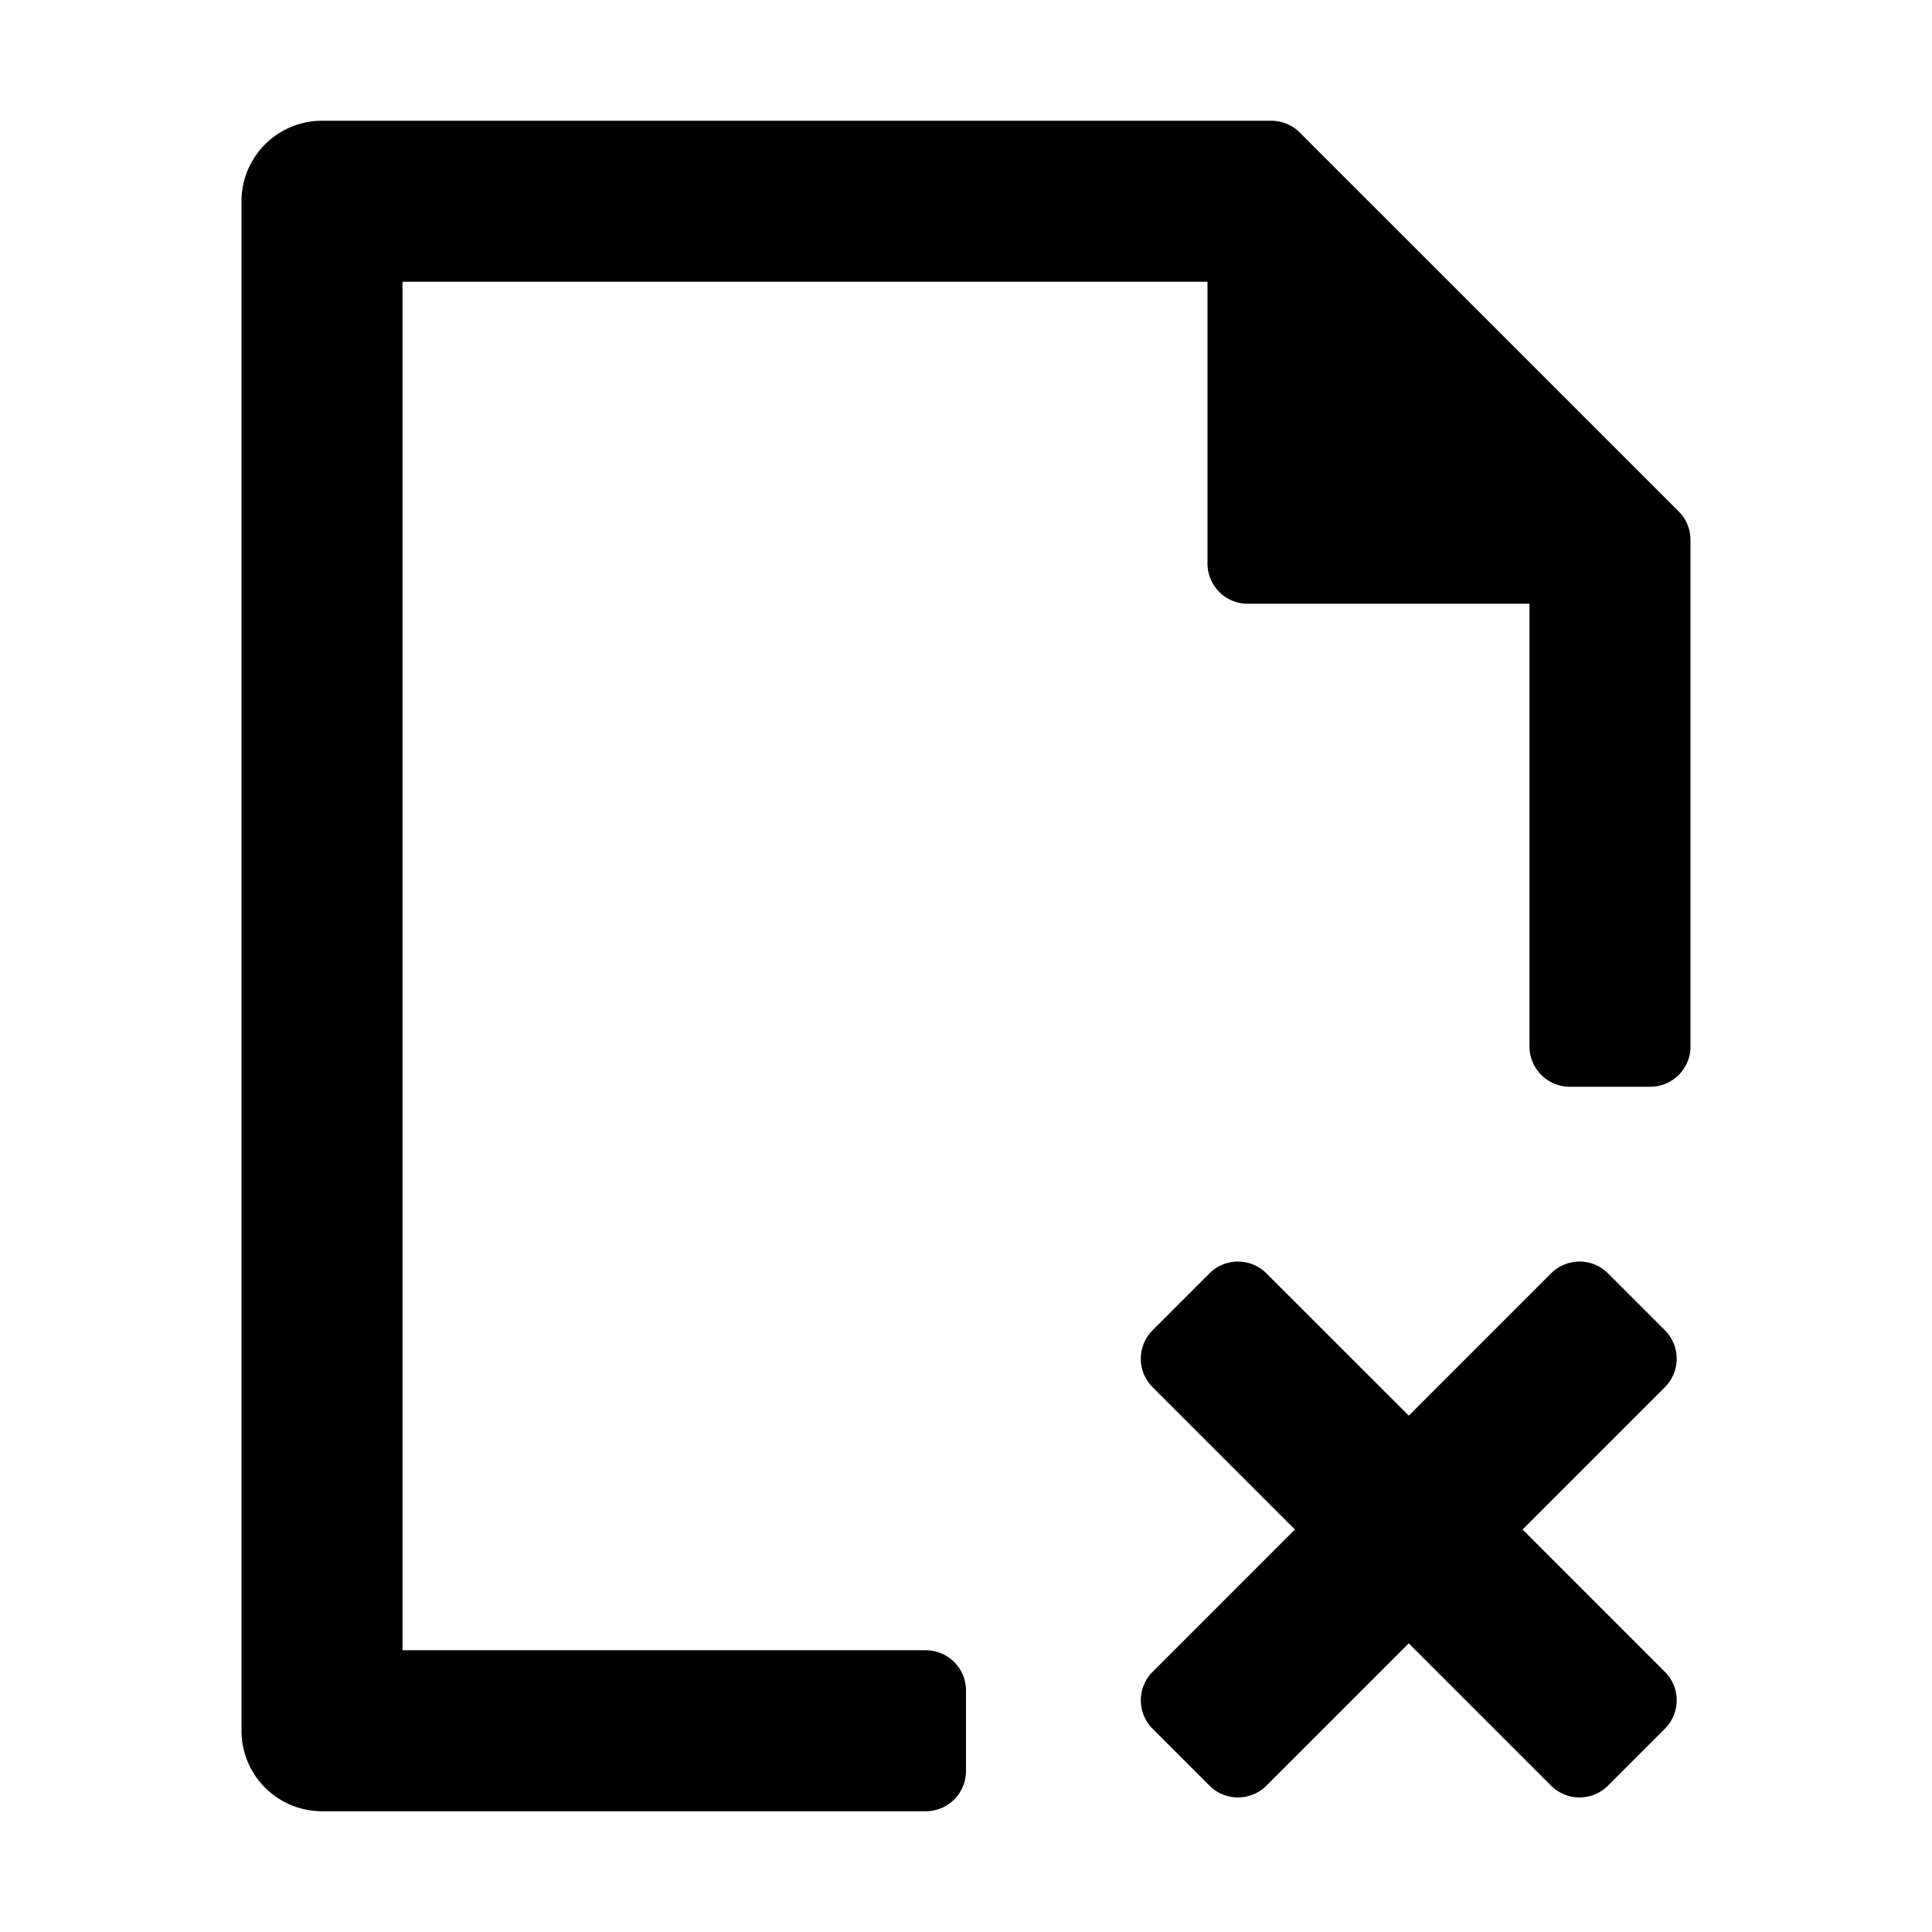 <?xml version="1.0" standalone="no"?><!DOCTYPE svg PUBLIC "-//W3C//DTD SVG 1.1//EN"
    "http://www.w3.org/Graphics/SVG/1.1/DTD/svg11.dtd">
<svg t="1653895252466" class="icon" viewBox="0 0 1024 1024" version="1.1"
    xmlns="http://www.w3.org/2000/svg" p-id="9193" xmlns:xlink="http://www.w3.org/1999/xlink"
    width="200" height="200">
    <defs>
        <style type="text/css">@font-face { font-family: feedback-iconfont; src:
            url("//at.alicdn.com/t/font_1031158_u69w8yhxdu.woff2?t=1630033759944") format("woff2"),
            url("//at.alicdn.com/t/font_1031158_u69w8yhxdu.woff?t=1630033759944") format("woff"),
            url("//at.alicdn.com/t/font_1031158_u69w8yhxdu.ttf?t=1630033759944") format("truetype");
            }
        </style>
    </defs>
    <path
        d="M673.835 64a21.333 21.333 0 0 1 15.083 6.251l200.832 200.832a21.333 21.333 0 0 1 6.251 15.083V554.667a21.333 21.333 0 0 1-21.333 21.333h-42.667a21.333 21.333 0 0 1-21.333-21.333V320h-149.333a21.333 21.333 0 0 1-21.333-21.333V149.333H213.333v725.333h277.333a21.333 21.333 0 0 1 21.333 21.333v42.667a21.333 21.333 0 0 1-21.333 21.333H170.667a42.667 42.667 0 0 1-42.667-42.667V106.667a42.667 42.667 0 0 1 42.667-42.667h503.168z m-2.603 610.901l75.456 75.413 75.413-75.413a21.333 21.333 0 0 1 30.165 0l30.165 30.165a21.333 21.333 0 0 1 0 30.165L806.997 810.667l75.435 75.435a21.333 21.333 0 0 1 0 30.165l-30.165 30.165a21.333 21.333 0 0 1-30.165 0L746.667 870.997l-75.435 75.435a21.333 21.333 0 0 1-30.165 0l-30.165-30.165a21.333 21.333 0 0 1 0-30.165L686.336 810.667l-75.435-75.435a21.333 21.333 0 0 1 0-30.165l30.165-30.165a21.333 21.333 0 0 1 30.165 0z"
        p-id="9194"></path>
</svg>